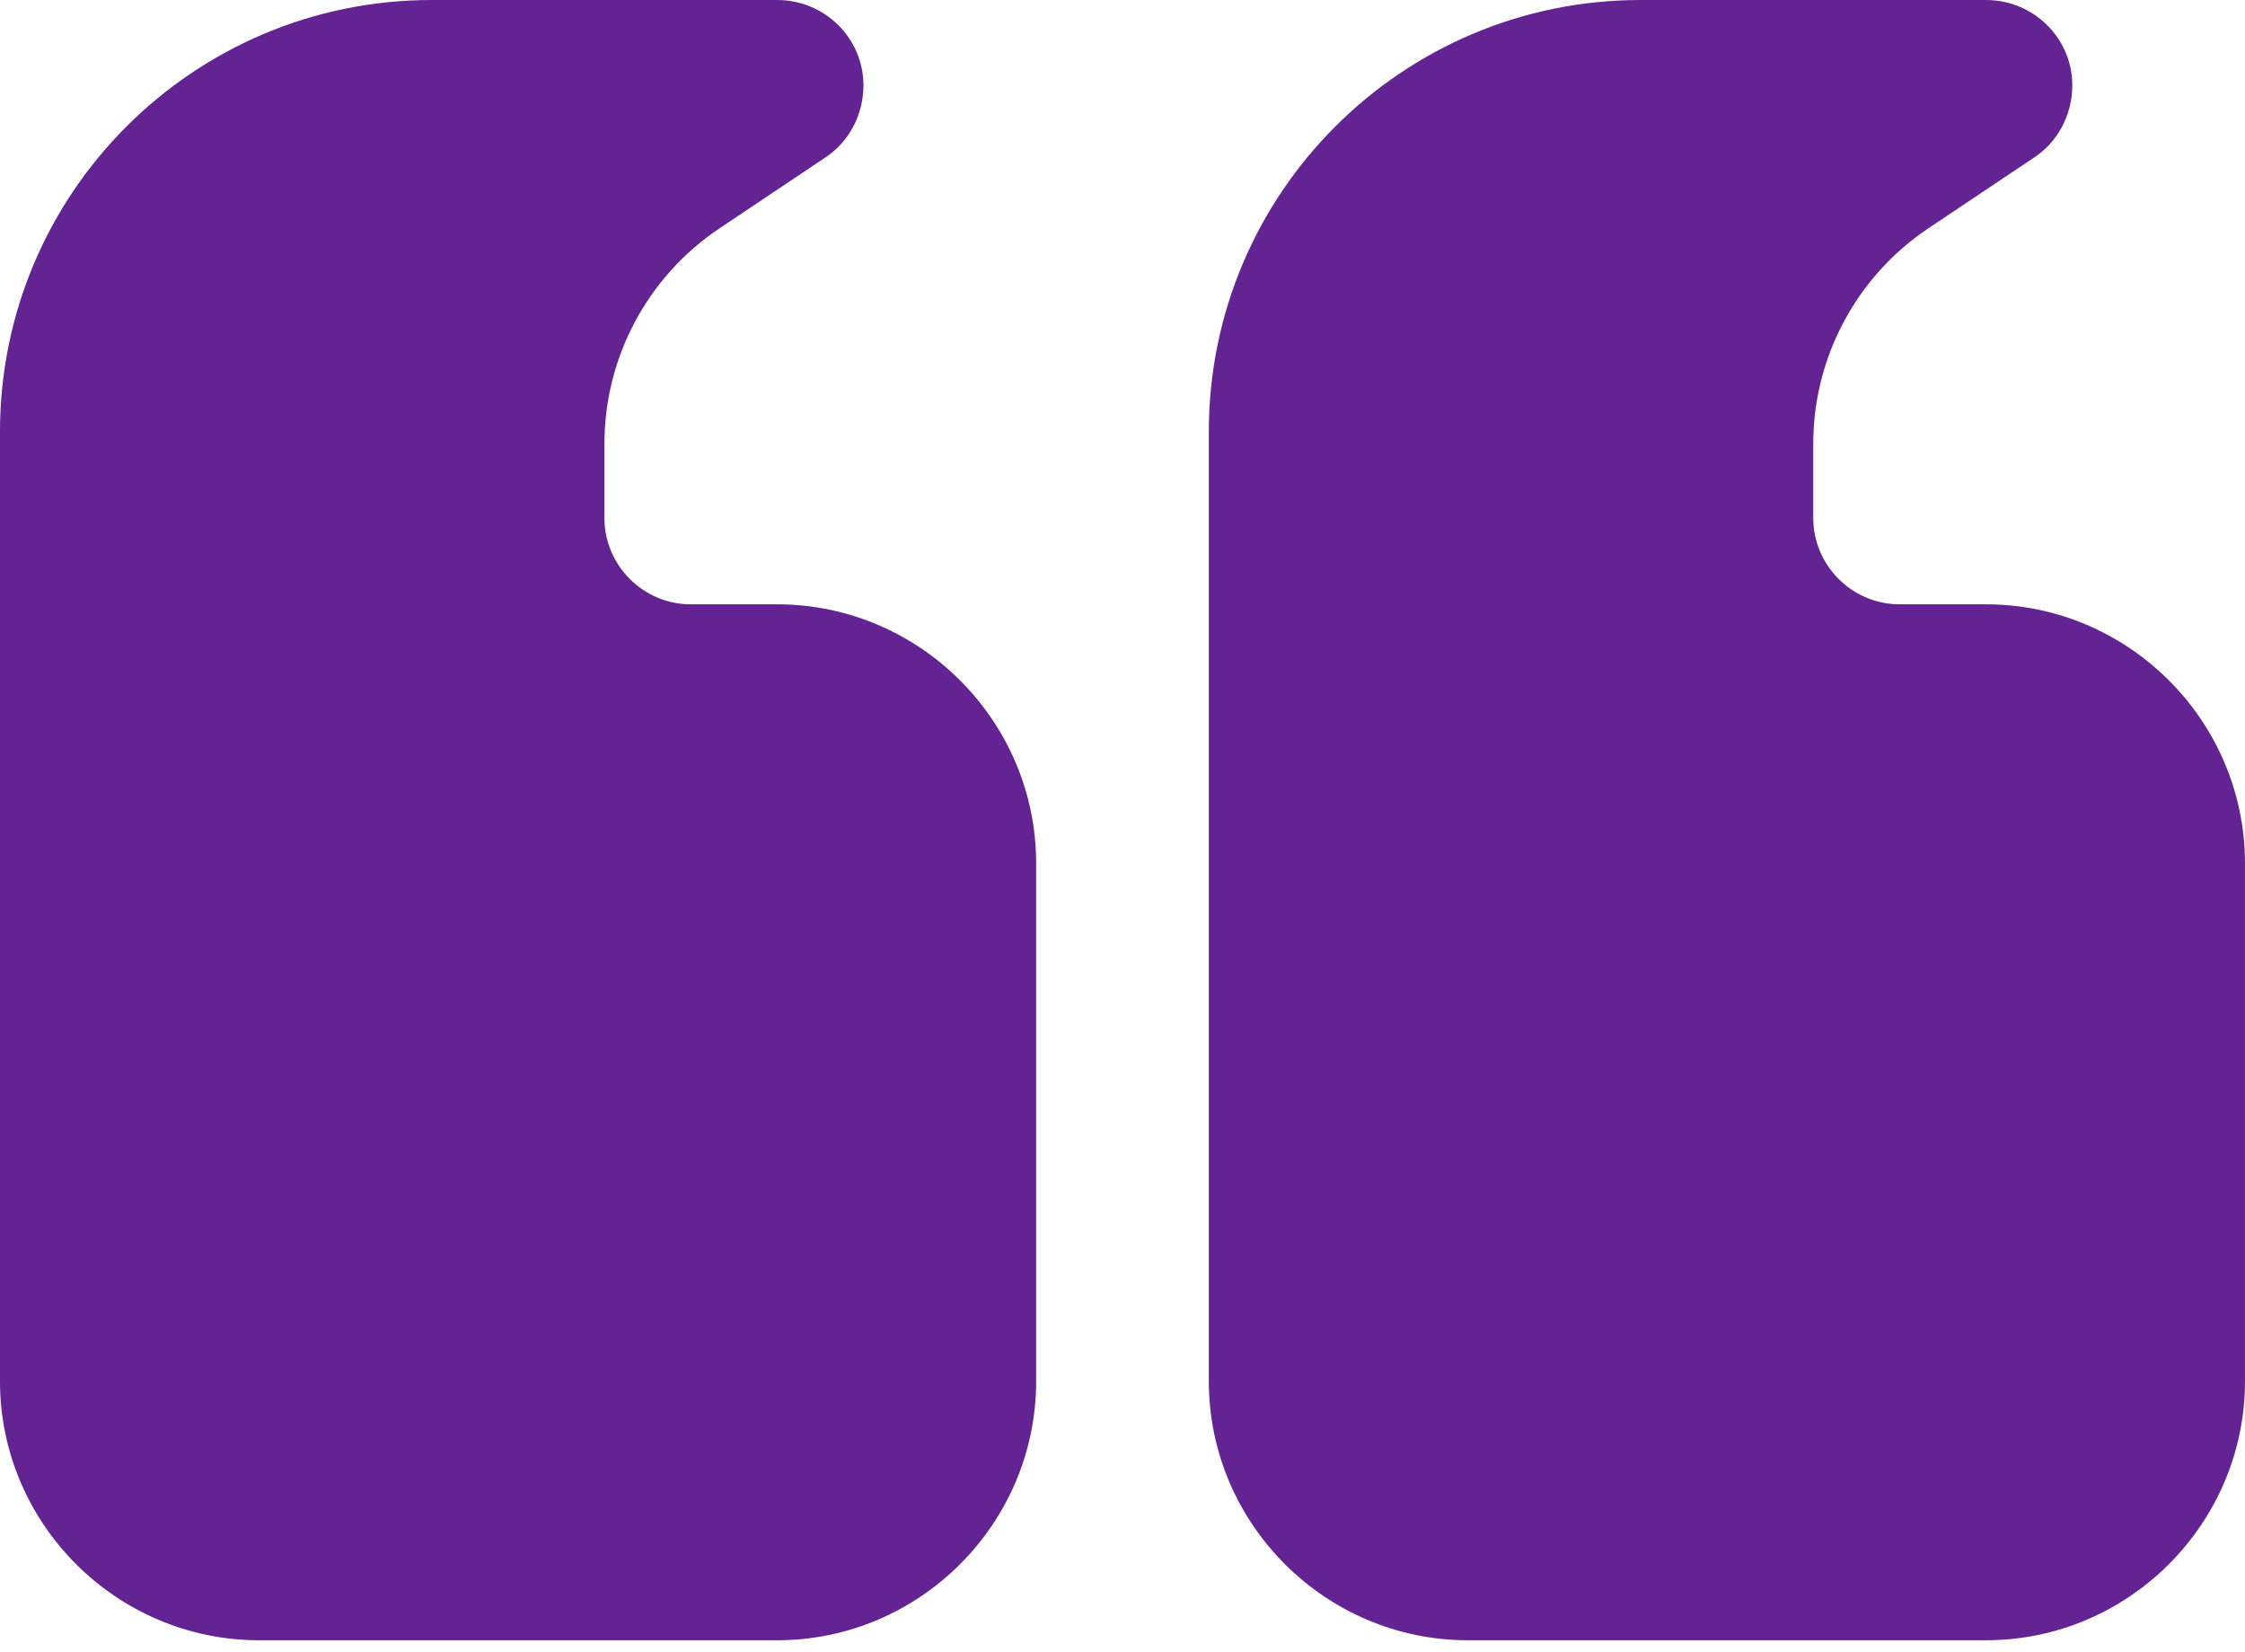 <svg width="106" height="78" viewBox="0 0 106 78" fill="none" xmlns="http://www.w3.org/2000/svg">
<path d="M105.999 40.769L105.999 65.231C105.999 71.958 100.496 77.462 93.769 77.462L69.307 77.462C62.58 77.462 57.076 71.958 57.076 65.231L57.076 20.385C57.076 9.132 66.209 7.98376e-07 77.461 1.78209e-06L93.769 3.20776e-06C96.011 3.40379e-06 97.846 1.794 97.846 4.036C97.846 5.422 97.153 6.727 96.011 7.461L91.078 10.763C87.653 13.046 85.615 16.878 85.615 20.956L85.615 24.462C85.615 26.704 87.449 28.539 89.692 28.539L93.769 28.539C100.496 28.539 105.999 34.042 105.999 40.769Z" fill="#642392"/>
<path d="M48.923 40.769L48.923 65.231C48.923 71.958 43.419 77.462 36.693 77.462L12.231 77.462C5.504 77.462 1.33862e-06 71.958 1.92671e-06 65.231L5.84731e-06 20.385C6.83102e-06 9.132 9.132 7.98376e-07 20.385 1.78209e-06L36.693 3.20776e-06C38.935 3.40379e-06 40.769 1.794 40.769 4.036C40.769 5.422 40.076 6.727 38.935 7.461L34.002 10.763C30.577 13.046 28.539 16.878 28.539 20.956L28.539 24.462C28.539 26.704 30.373 28.539 32.615 28.539L36.693 28.539C43.419 28.539 48.923 34.042 48.923 40.769Z" fill="#642392"/>
</svg>
